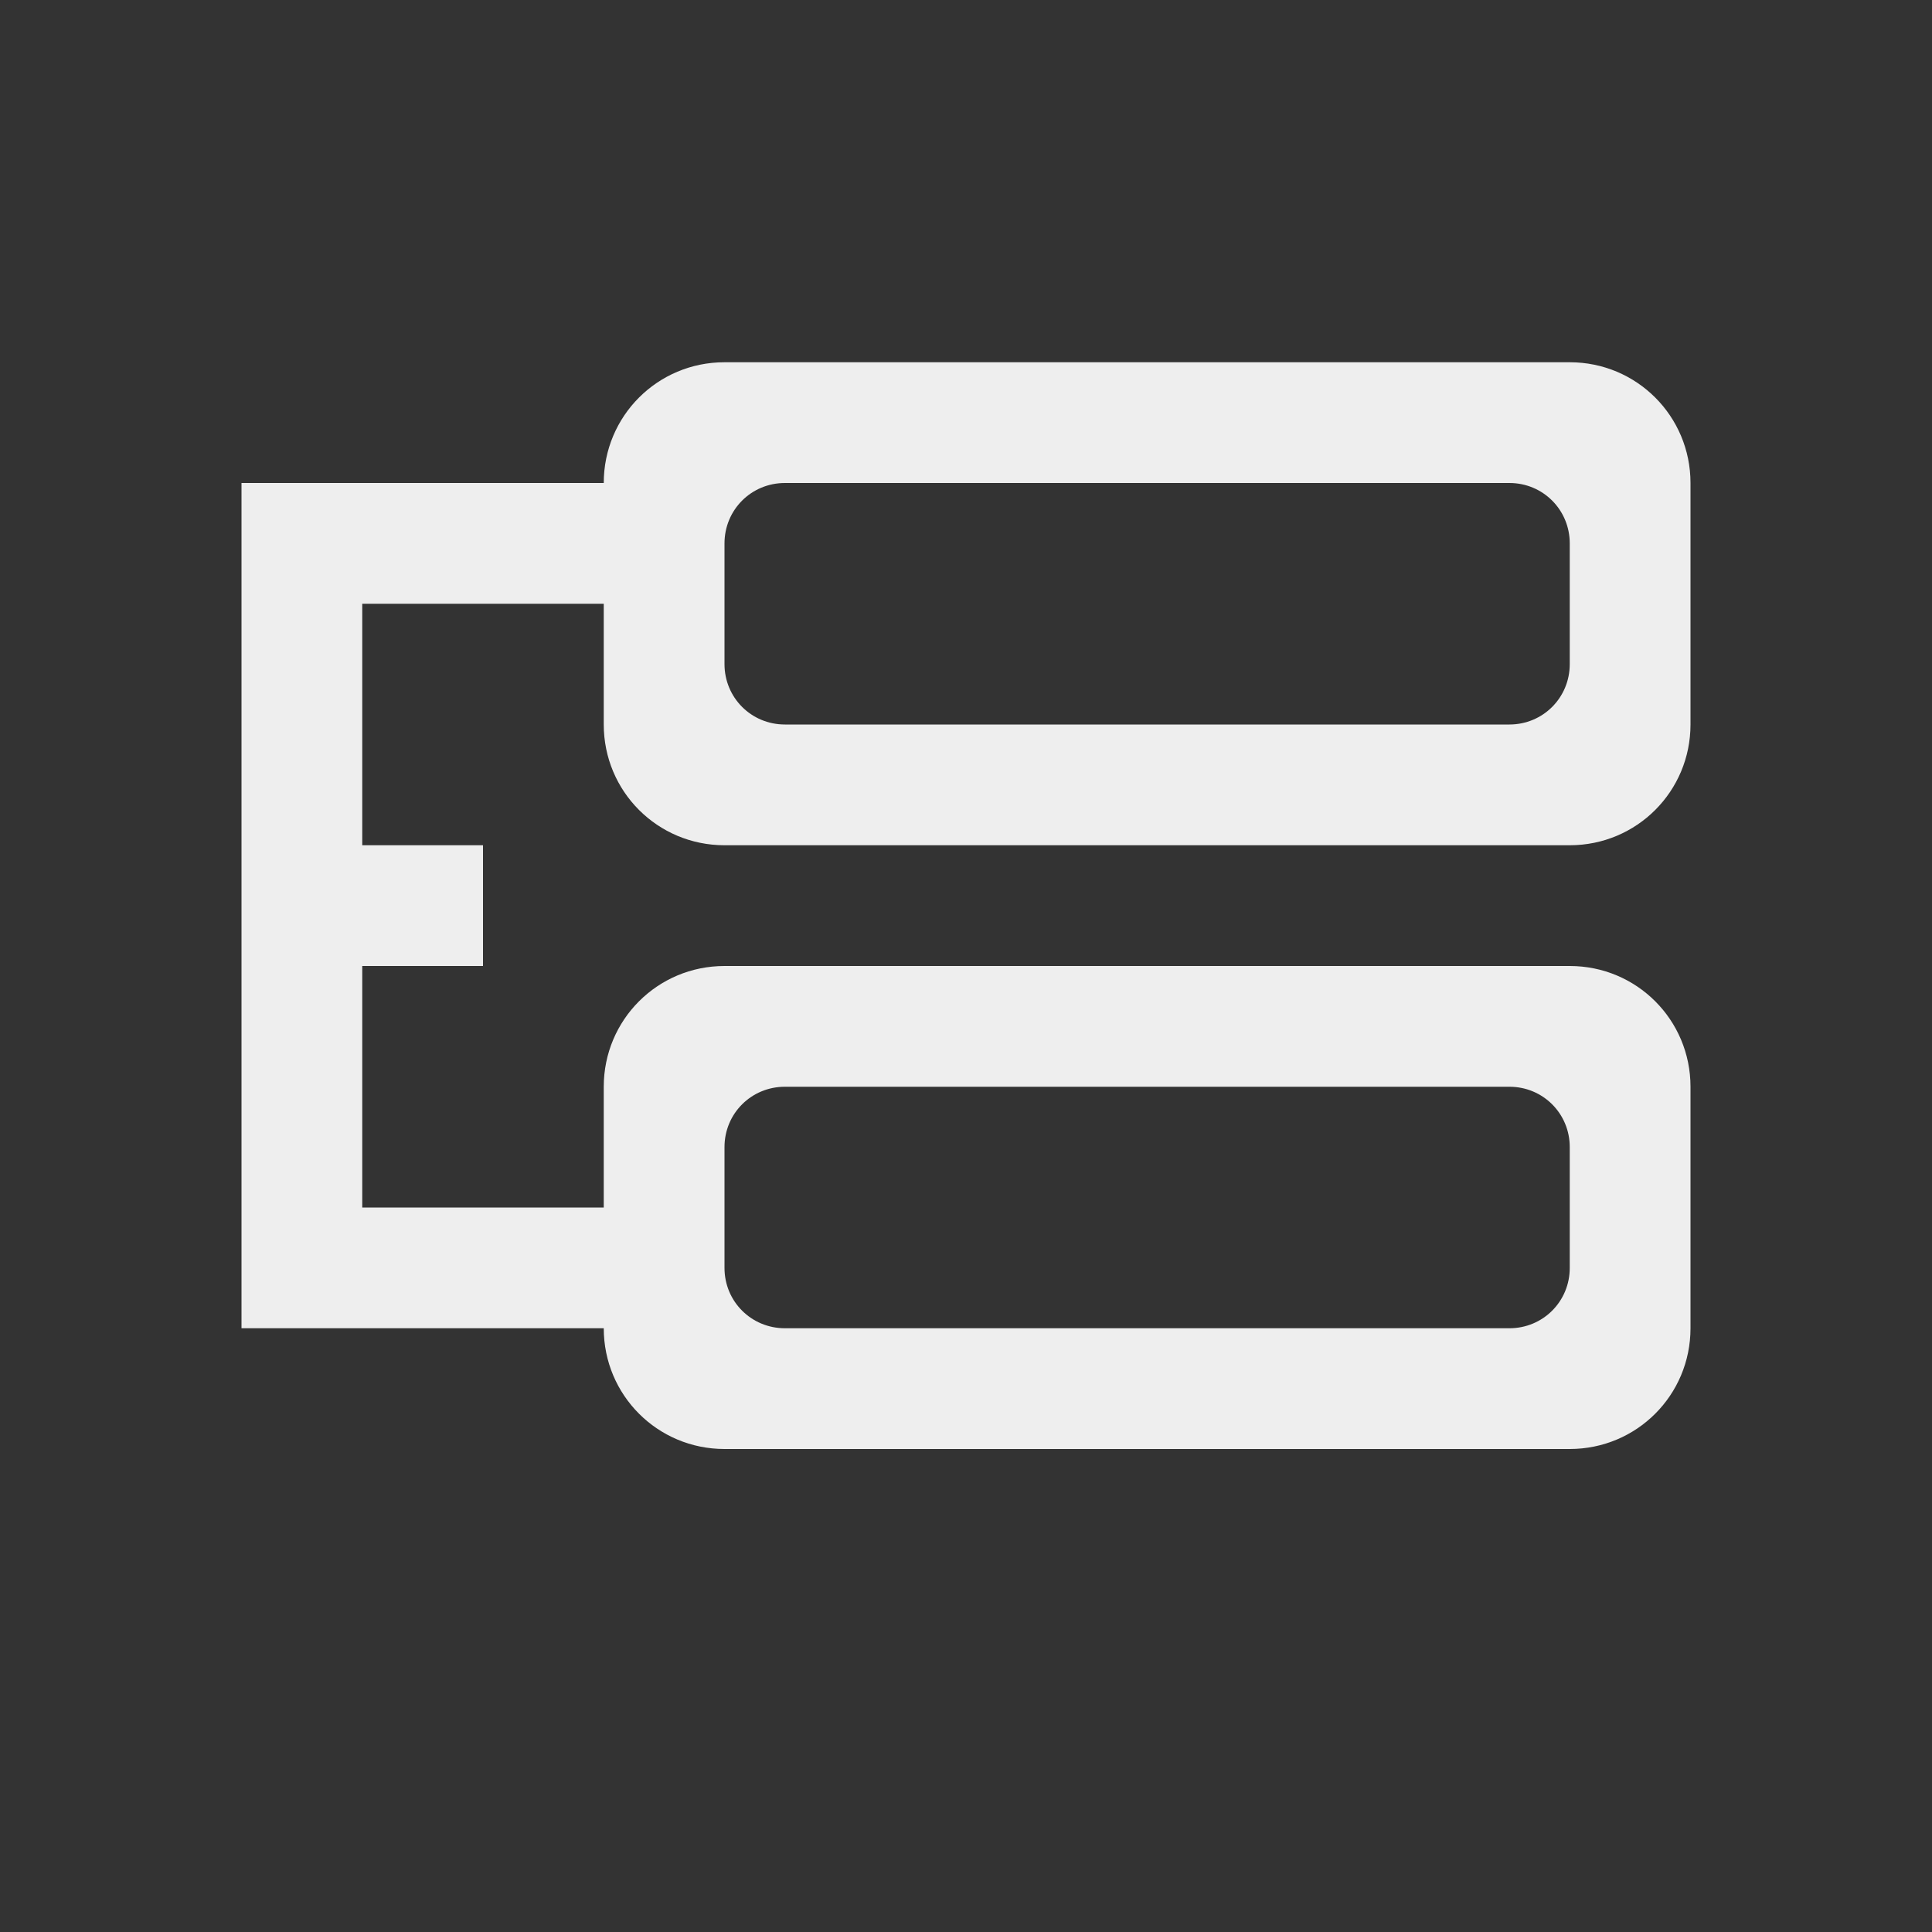 
<svg xmlns="http://www.w3.org/2000/svg" xmlns:xlink="http://www.w3.org/1999/xlink" width="22px" height="22px" viewBox="0 0 22 22" version="1.1">
<rect x="0" y="0" width="22" height="22" fill="#333333" stroke="none"/>
<g id="surface1">
<defs>
  <style id="current-color-scheme" type="text/css">
   .ColorScheme-Text { color:#eeeeee; } .ColorScheme-Highlight { color:#424242; }
  </style>
 </defs>
<path style="fill:currentColor" class="ColorScheme-Text" d="M 8.25 4.125 C 7.488 4.125 6.875 4.738 6.875 5.5 L 2.75 5.5 L 2.75 15.125 L 6.875 15.125 C 6.875 15.887 7.488 16.5 8.25 16.5 L 17.875 16.5 C 18.637 16.5 19.25 15.887 19.25 15.125 L 19.25 12.375 C 19.25 11.613 18.637 11 17.875 11 L 8.25 11 C 7.488 11 6.875 11.613 6.875 12.375 L 6.875 13.75 L 4.125 13.75 L 4.125 11 L 5.5 11 L 5.5 9.625 L 4.125 9.625 L 4.125 6.875 L 6.875 6.875 L 6.875 8.25 C 6.875 9.012 7.488 9.625 8.25 9.625 L 17.875 9.625 C 18.637 9.625 19.25 9.012 19.25 8.25 L 19.25 5.5 C 19.25 4.738 18.637 4.125 17.875 4.125 Z M 8.938 5.5 L 17.188 5.5 C 17.57 5.5 17.875 5.805 17.875 6.188 L 17.875 7.562 C 17.875 7.945 17.57 8.25 17.188 8.25 L 8.938 8.25 C 8.555 8.25 8.25 7.945 8.25 7.562 L 8.25 6.188 C 8.25 5.805 8.555 5.5 8.938 5.5 Z M 8.938 12.375 L 17.188 12.375 C 17.57 12.375 17.875 12.68 17.875 13.062 L 17.875 14.438 C 17.875 14.82 17.57 15.125 17.188 15.125 L 8.938 15.125 C 8.555 15.125 8.25 14.82 8.25 14.438 L 8.25 13.062 C 8.25 12.68 8.555 12.375 8.938 12.375 Z M 8.938 12.375 "/>
</g>
</svg>
